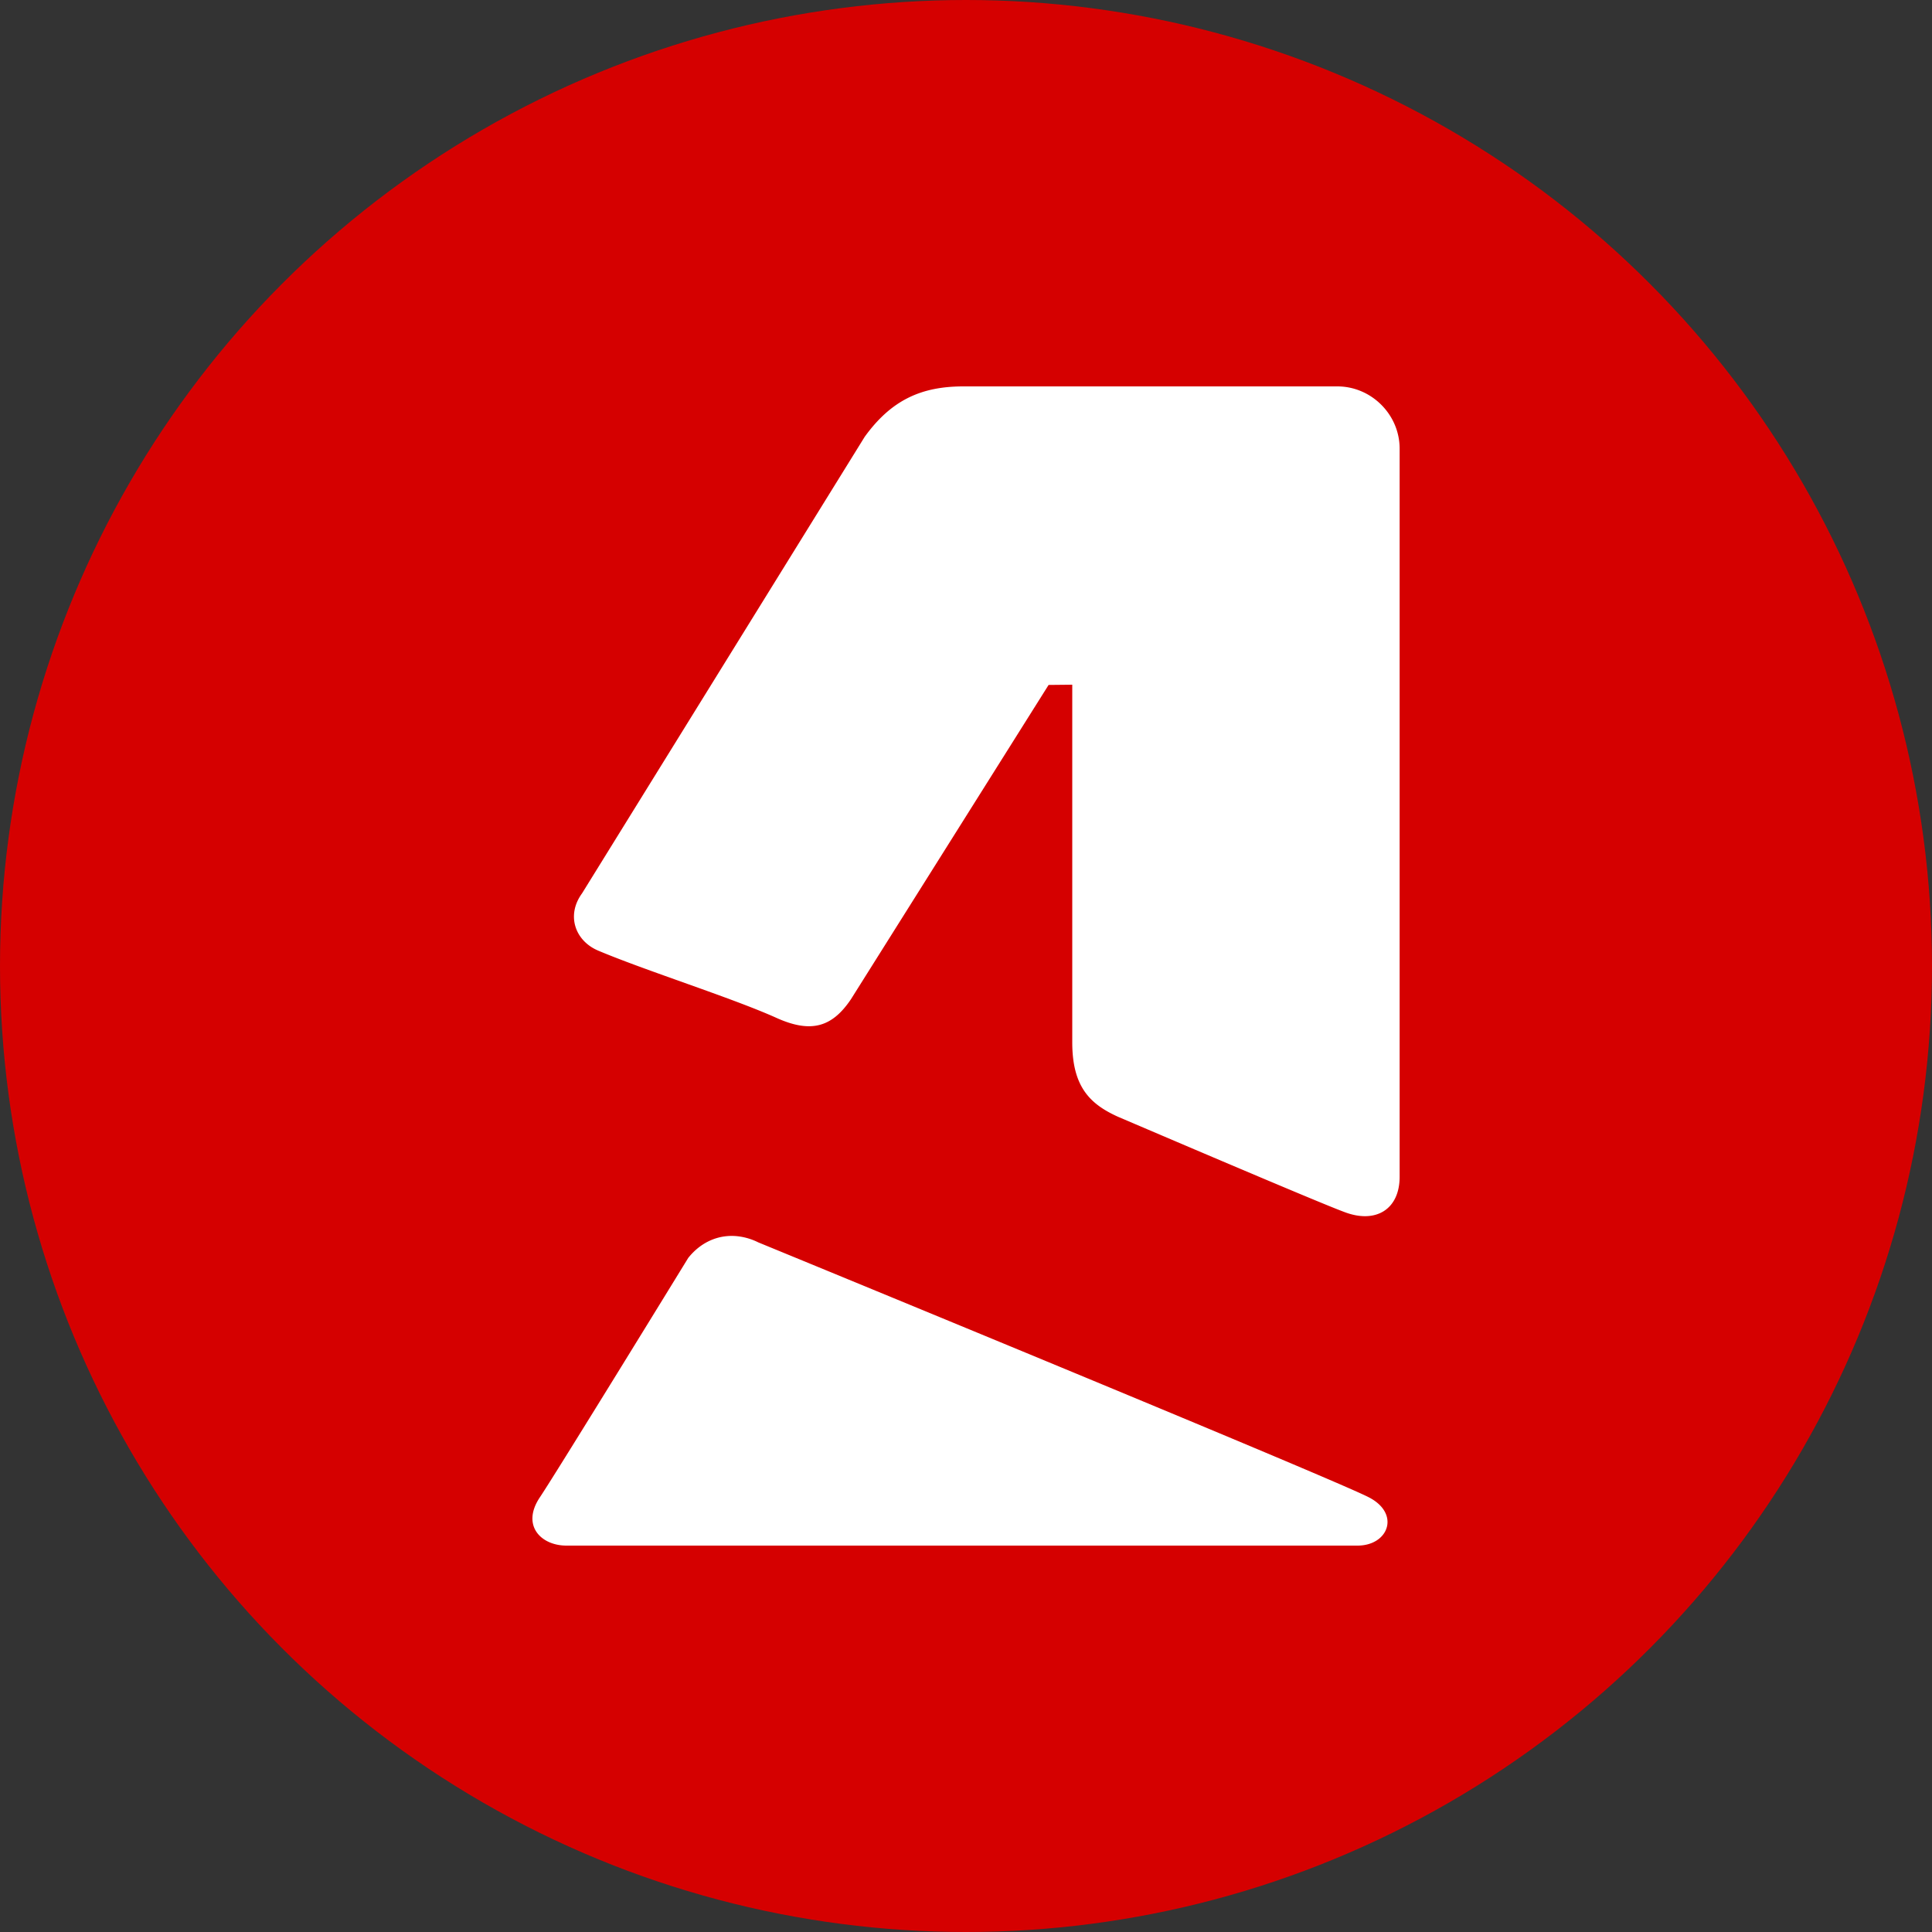 <?xml version="1.0" encoding="utf-8"?>
<svg role="img" viewBox="0 0 24 24" xmlns="http://www.w3.org/2000/svg">
	<rect x="0" y="0" width="24" height="24" fill="#333333" stroke="none"/>
	<title>GSMArena.com</title>
	<circle cx="12" cy="12" r="12" fill="#D50000"></circle>
	<path d="M20.324 22.992c-.905-.454-12.625-5.27-12.625-5.27a1.275 1.275 0 0 0-.389-.122c-.39-.056-.78.091-1.061.444 0 0-2.672 4.354-3.066 4.948C2.782 23.58 3.2 24 3.726 24h16.38c.644 0 .898-.67.218-1.008ZM19.688 0h-7.743c-.868 0-1.49.28-2.042 1.043L4.05 10.497c-.333.457-.14.985.336 1.185.974.412 2.766.977 3.68 1.388.718.326 1.157.204 1.552-.382l4.092-6.507.49-.005v7.405c0 .924.37 1.279.946 1.54.577.246 4.144 1.773 4.689 1.973.644.246 1.143-.05 1.143-.731V1.289c0-.706-.585-1.289-1.29-1.289Z" transform="translate(4.8, 4.8) scale(0.6)" fill="white"></path>
</svg>